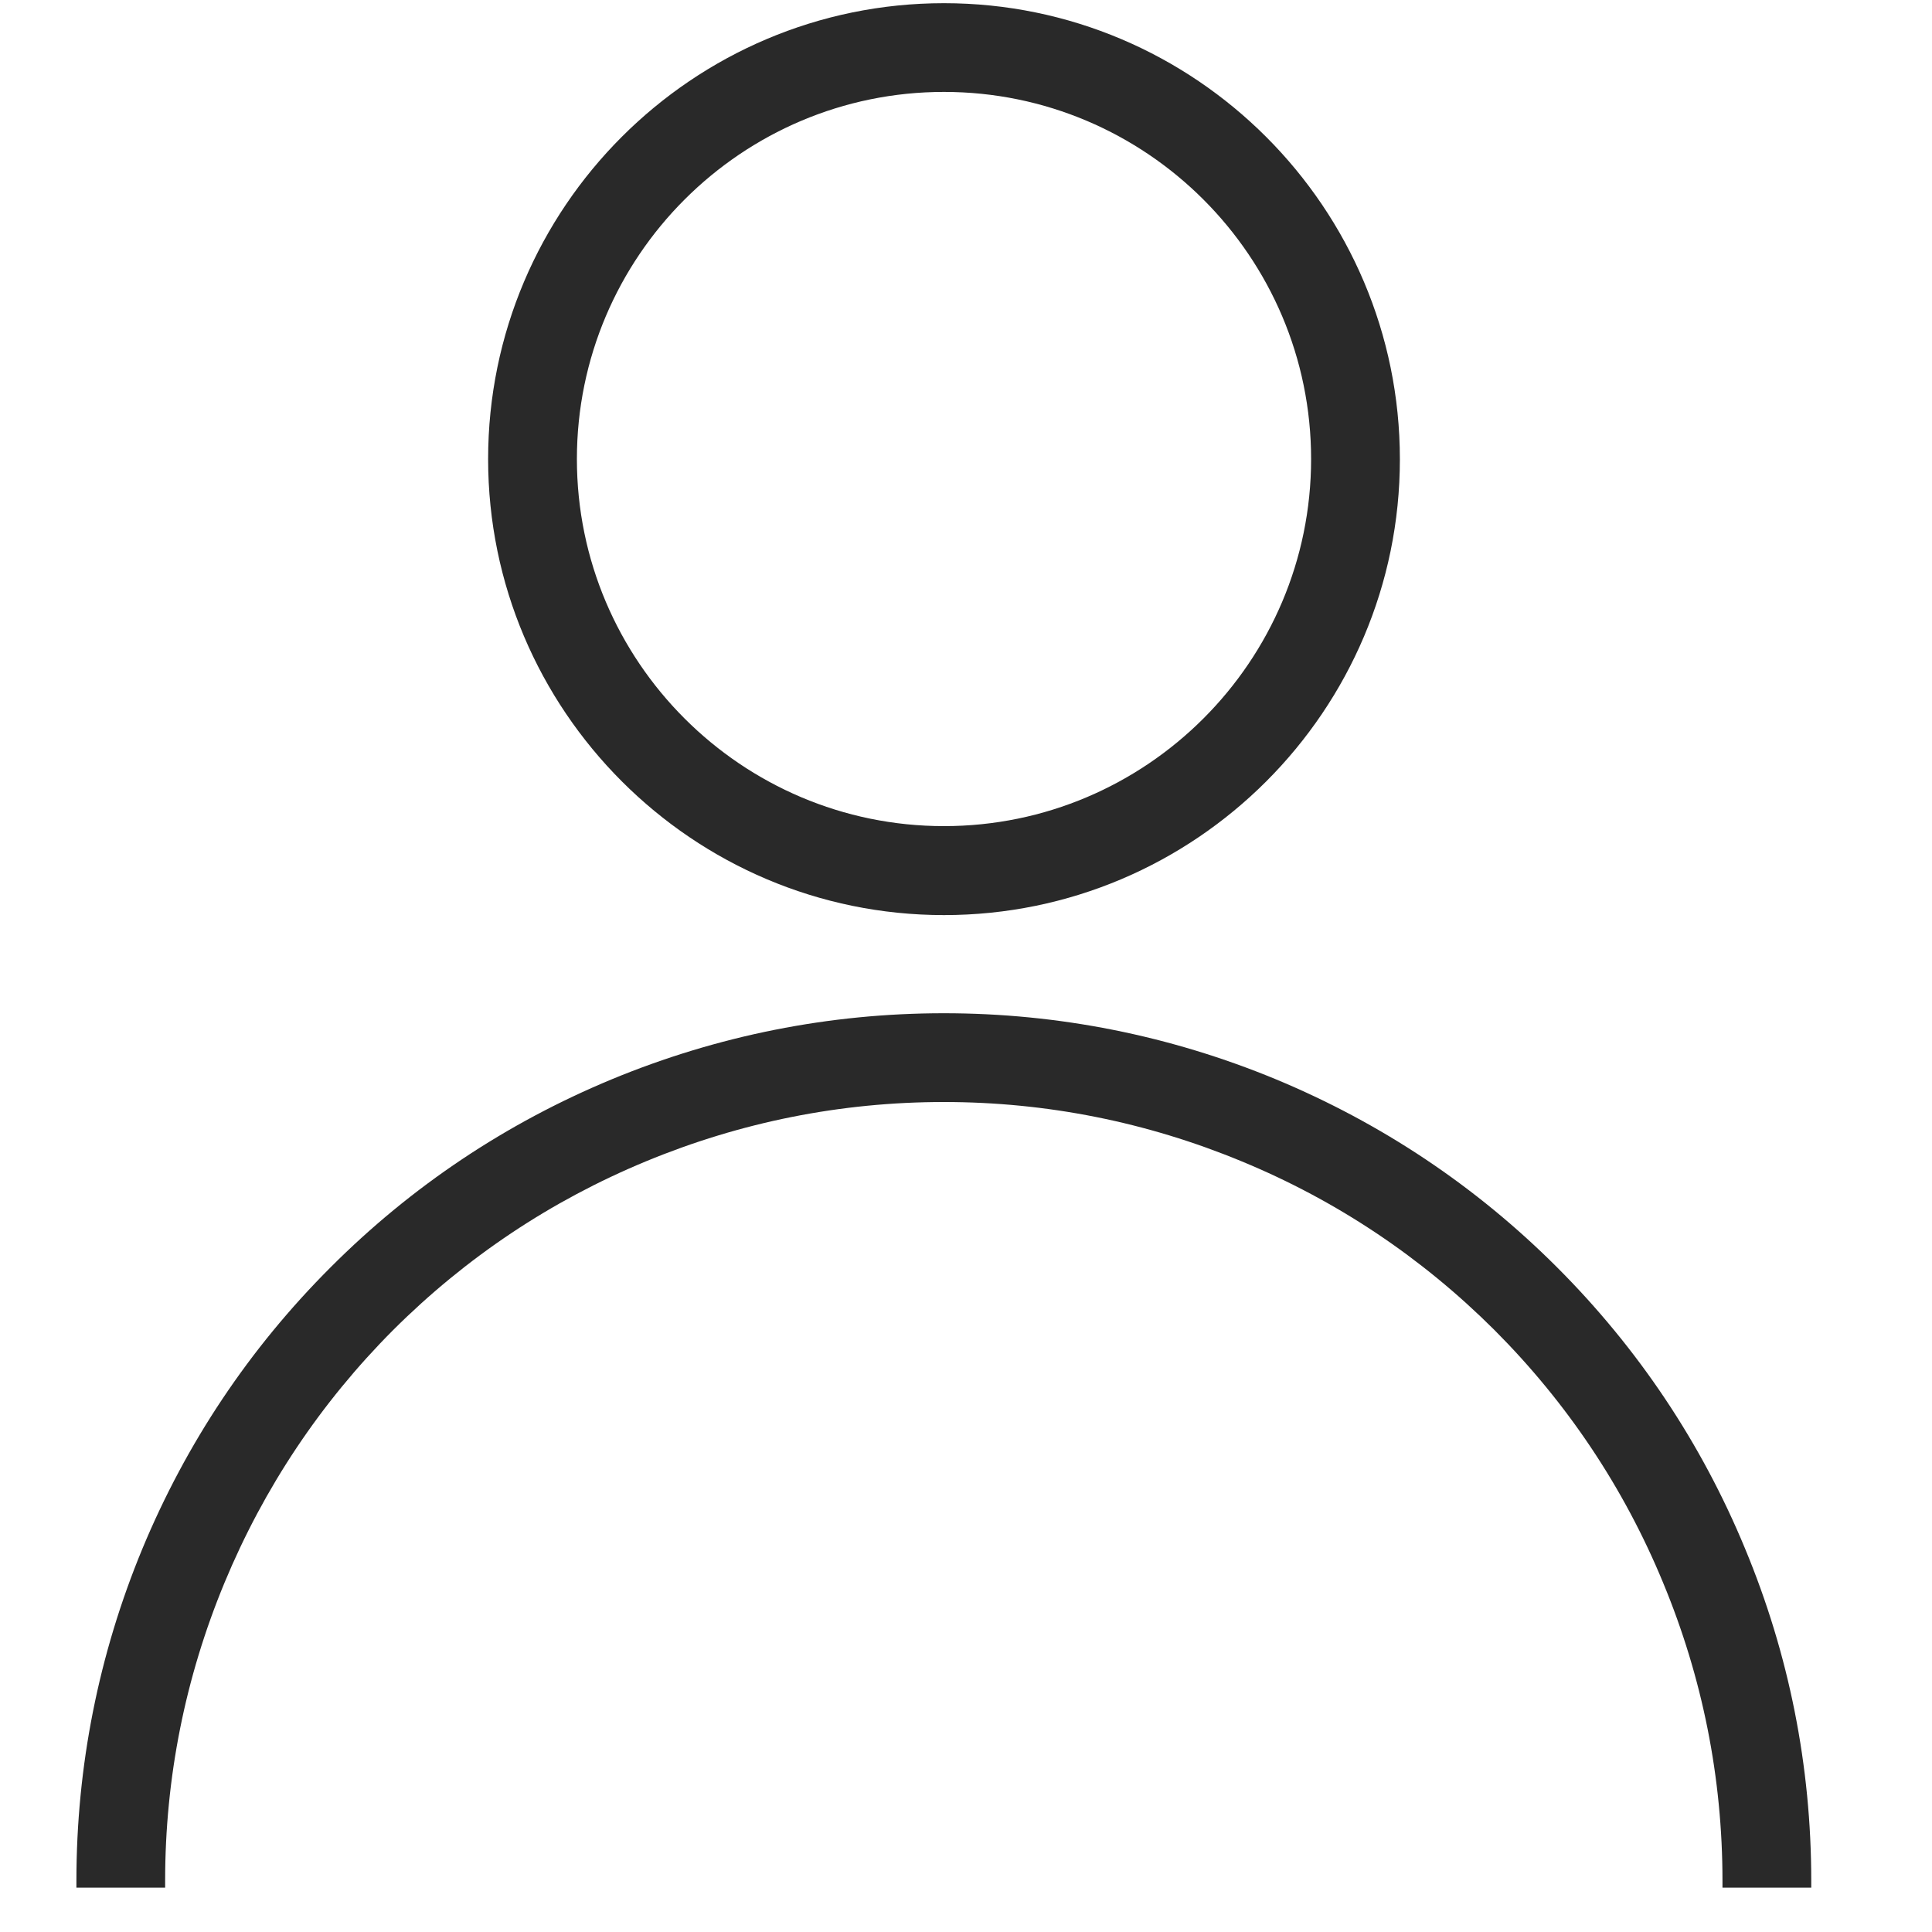 <svg width="40" height="40" viewBox="0 0 40 40" fill="none" xmlns="http://www.w3.org/2000/svg">
<g clip-path="url(#clip0_8_1095)">
<path d="M36.13 32.063C35.225 29.874 33.914 27.915 32.237 26.238C30.559 24.56 28.6 23.253 26.412 22.344C24.223 21.439 21.909 20.978 19.541 20.978C17.172 20.978 14.859 21.439 12.67 22.344C10.477 23.253 8.515 24.564 6.841 26.242C5.163 27.919 3.856 29.878 2.947 32.067C2.042 34.255 1.582 36.569 1.582 38.938V39.082H3.419V38.938C3.419 36.811 3.833 34.735 4.648 32.769C5.464 30.803 6.638 29.043 8.14 27.537C9.65 26.031 11.41 24.857 13.372 24.045C15.339 23.23 17.414 22.816 19.541 22.816C21.667 22.816 23.743 23.23 25.709 24.045C27.676 24.857 29.435 26.035 30.941 27.537C32.444 29.043 33.622 30.803 34.433 32.769C35.249 34.735 35.662 36.811 35.662 38.938V39.082H37.5V38.938C37.5 36.565 37.04 34.252 36.13 32.063Z" fill="#292929"/>
<path d="M19.544 18.946C24.749 18.946 28.983 14.712 28.983 9.508C28.983 4.303 24.749 0.066 19.544 0.066C14.34 0.066 10.106 4.299 10.106 9.504C10.106 14.708 14.34 18.946 19.544 18.946ZM11.944 9.504C11.944 5.313 15.354 1.903 19.544 1.903C23.735 1.903 27.145 5.313 27.145 9.504C27.145 13.694 23.735 17.104 19.544 17.104C15.354 17.104 11.944 13.694 11.944 9.504Z" fill="#292929"/>
</g>
<defs>
<clipPath id="clip0_8_1095">
<rect width="39.016" height="39.016" fill="white" transform="translate(0.033 0.066)"/>
</clipPath>
</defs>
</svg>
